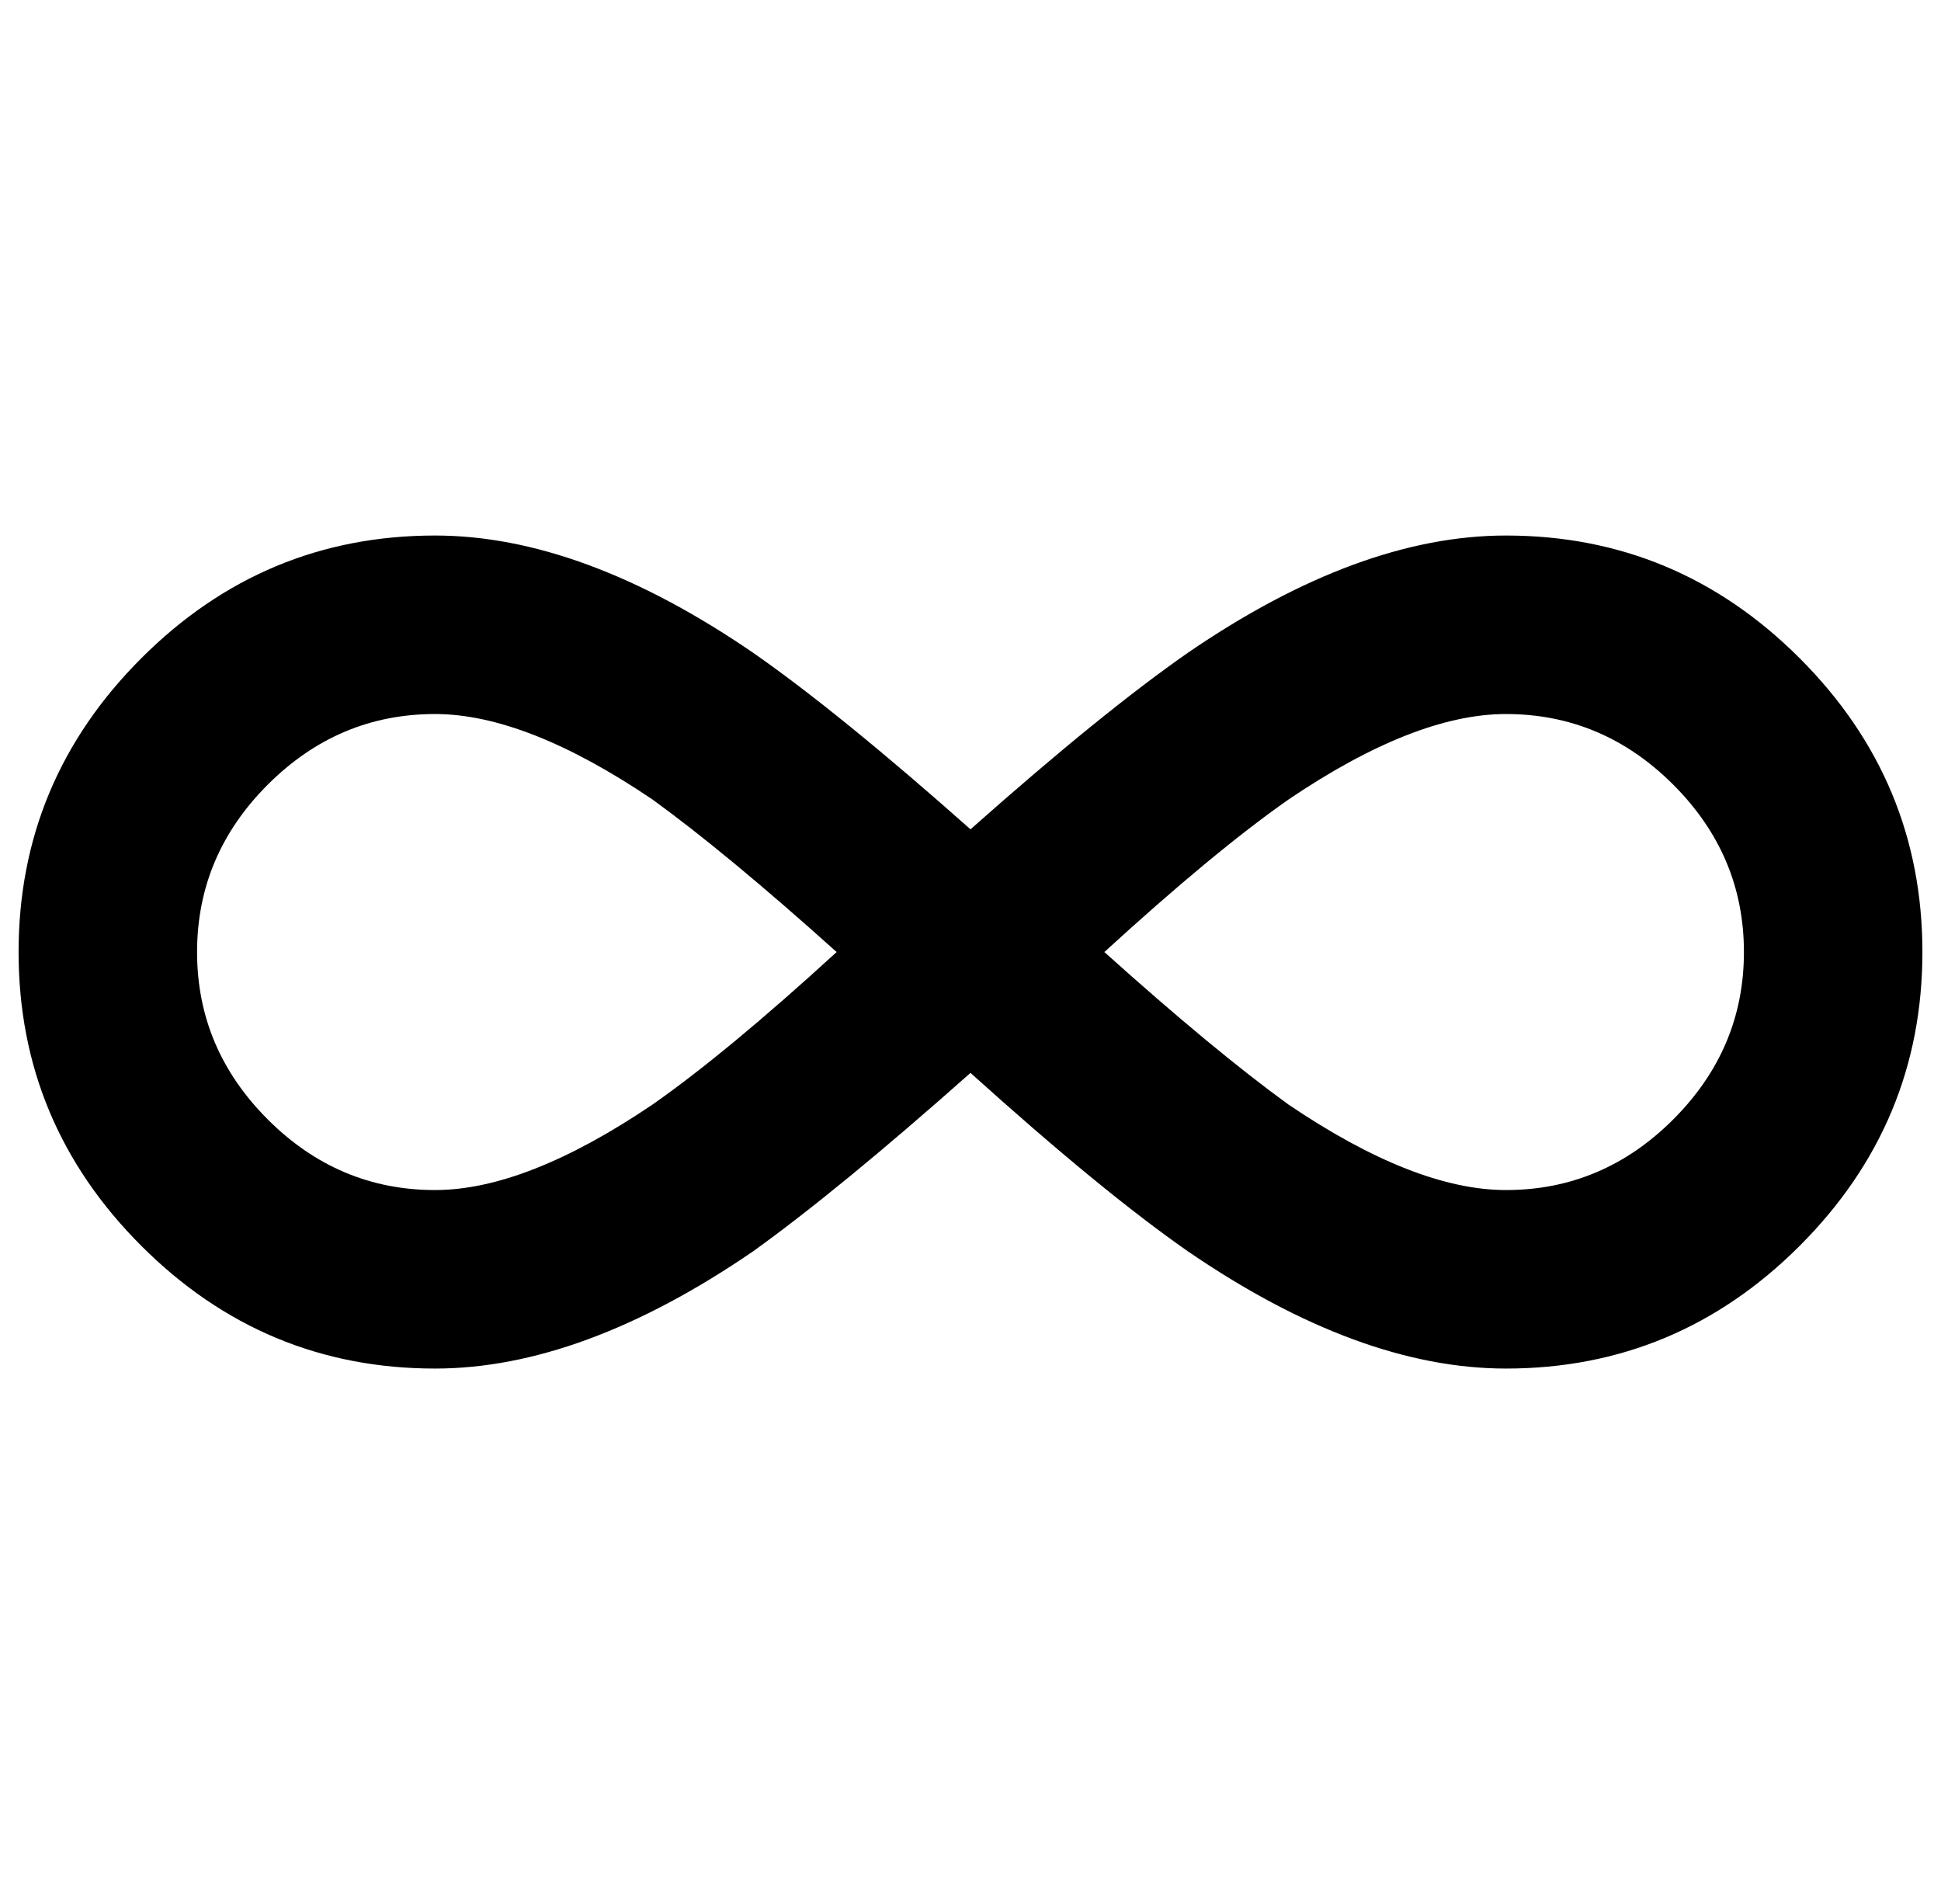 <?xml version="1.0" standalone="no"?>
<!DOCTYPE svg PUBLIC "-//W3C//DTD SVG 1.1//EN" "http://www.w3.org/Graphics/SVG/1.1/DTD/svg11.dtd" >
<svg xmlns="http://www.w3.org/2000/svg" xmlns:xlink="http://www.w3.org/1999/xlink" version="1.1" viewBox="-10 0 1044 1024">
   <path fill="currentColor"
d="M512 446q71 -63 117 -95q92 -63 171 -63q92 0 158 66t66 158t-66 158t-158 66q-79 0 -171 -63q-46 -32 -117 -96q-71 63 -117 96q-92 63 -171 63q-92 0 -158 -66t-66 -158t66 -158t158 -66q79 0 171 63q46 32 117 95zM584 512q59 53 99 82q68 46 117 46q52 0 90 -38
t38 -90t-38 -90t-90 -38q-49 0 -117 46q-40 28 -99 82zM224 384q-52 0 -90 38t-38 90t38 90t90 38q49 0 117 -46q40 -28 99 -82q-59 -53 -99 -82q-68 -46 -117 -46z" />
</svg>
